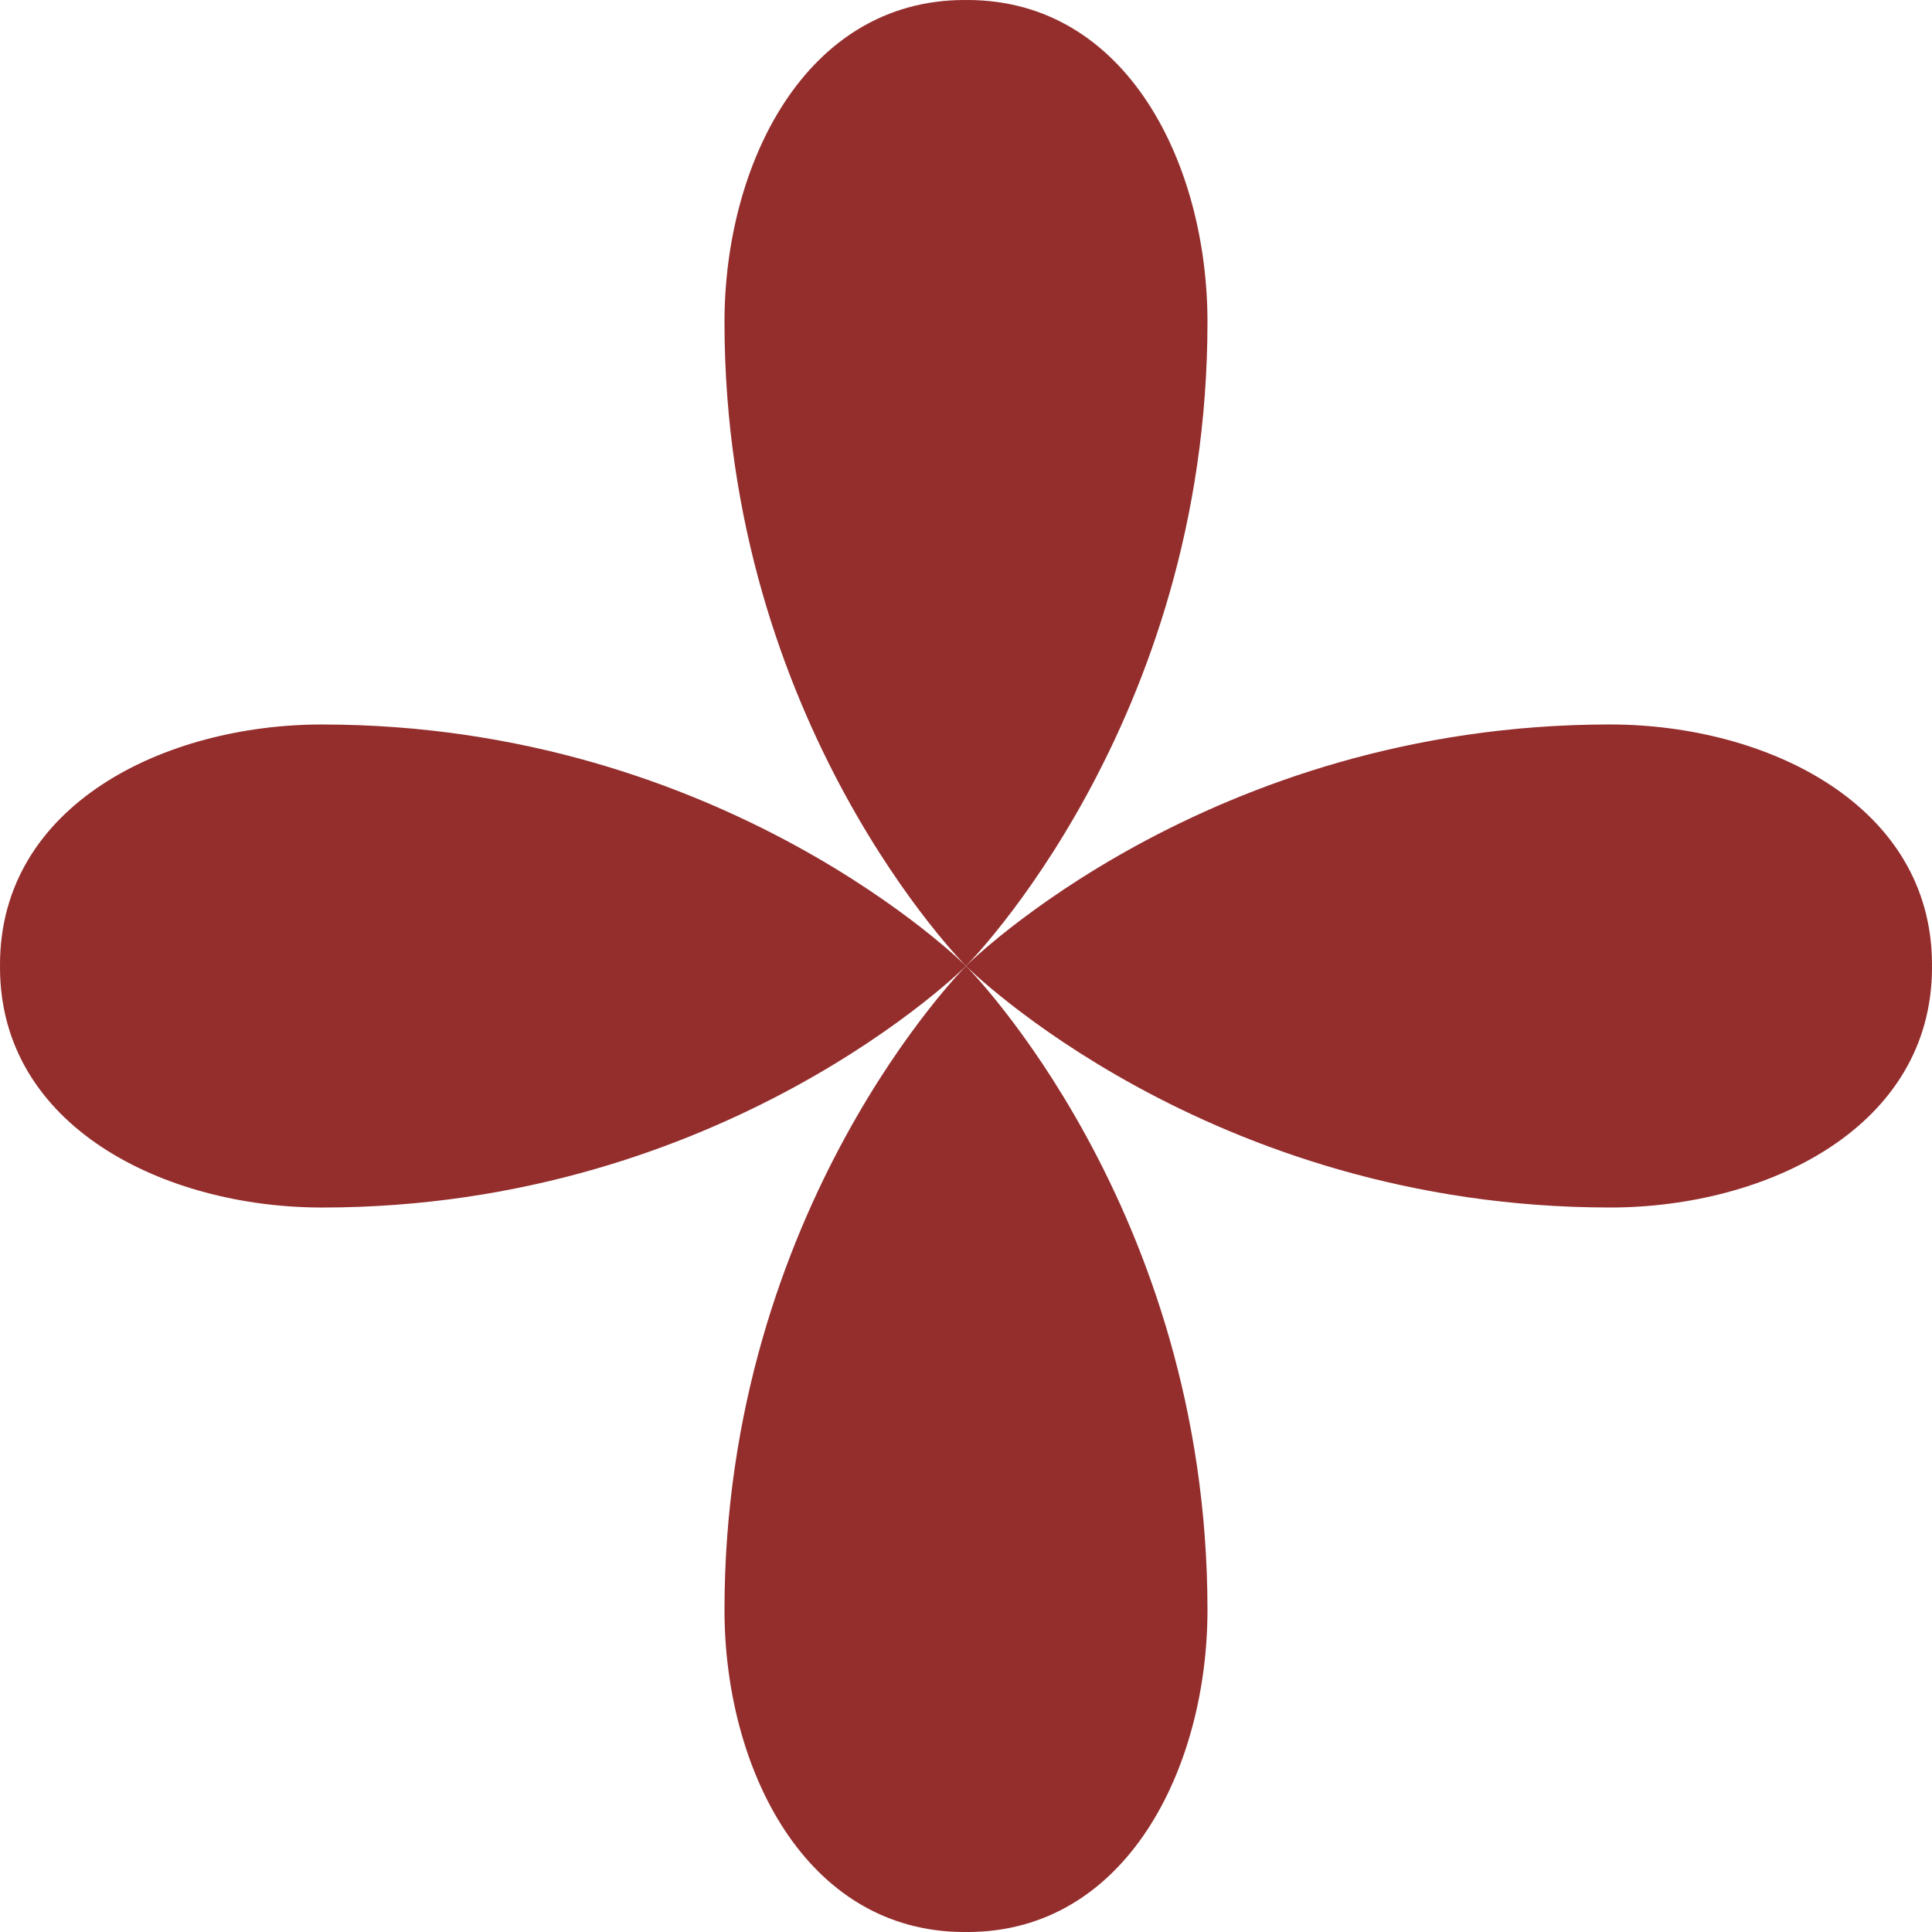 <?xml version="1.0" encoding="UTF-8"?>
<!DOCTYPE svg PUBLIC "-//W3C//DTD SVG 1.1//EN" "http://www.w3.org/Graphics/SVG/1.1/DTD/svg11.dtd">
<!-- Creator: CorelDRAW 2020 (64-Bit) -->
<svg xmlns="http://www.w3.org/2000/svg" xml:space="preserve" width="0.939in" height="0.939in" version="1.1" style="shape-rendering:geometricPrecision; text-rendering:geometricPrecision; image-rendering:optimizeQuality; fill-rule:evenodd; clip-rule:evenodd"
viewBox="0 0 933.83 933.83"
 xmlns:xlink="http://www.w3.org/1999/xlink"
 xmlns:xodm="http://www.corel.com/coreldraw/odm/2003">
 <defs>
  <style type="text/css">
   <![CDATA[
    .fil0 {fill:#942E2D;fill-rule:nonzero}
   ]]>
  </style>
 </defs>
 <g id="Layer_x0020_1">
  <g id="_2353460215472">
   <path class="fil0" d="M583.63 155.64c0,-75.88 -38.69,-155.64 -116.07,-155.64 -0.23,0 -0.44,0.01 -0.65,0.03 -0.22,-0.02 -0.43,-0.03 -0.66,-0.03 -77.16,0 -116.07,79.76 -116.07,155.64 0,194.55 116.73,311.28 116.73,311.28 0,0 116.72,-116.73 116.72,-311.28z"/>
   <path class="fil0" d="M350.18 778.2c0,75.88 38.69,155.64 116.07,155.64 0.23,0 0.44,-0.01 0.66,-0.03 0.21,0.02 0.41,0.03 0.65,0.03 77.16,0 116.07,-79.76 116.07,-155.64 0,-194.55 -116.72,-311.28 -116.72,-311.28 0,0 -116.73,116.74 -116.73,311.28z"/>
   <path class="fil0" d="M155.64 350.18c-75.88,0 -155.64,38.7 -155.64,116.09 0,0.22 0.01,0.43 0.03,0.65 -0.02,0.21 -0.03,0.43 -0.03,0.65 0,77.16 79.76,116.09 155.64,116.09 194.55,0 311.27,-116.74 311.27,-116.74 0,0 -116.73,-116.73 -311.27,-116.73z"/>
   <path class="fil0" d="M778.19 583.65c75.87,0 155.64,-38.7 155.64,-116.09 0,-0.22 -0.01,-0.44 -0.03,-0.65 0.02,-0.22 0.03,-0.43 0.03,-0.65 0,-77.18 -79.77,-116.09 -155.64,-116.09 -194.56,0 -311.28,116.73 -311.28,116.73 0,0 116.72,116.74 311.28,116.74z"/>
  </g>
 </g>
</svg>
